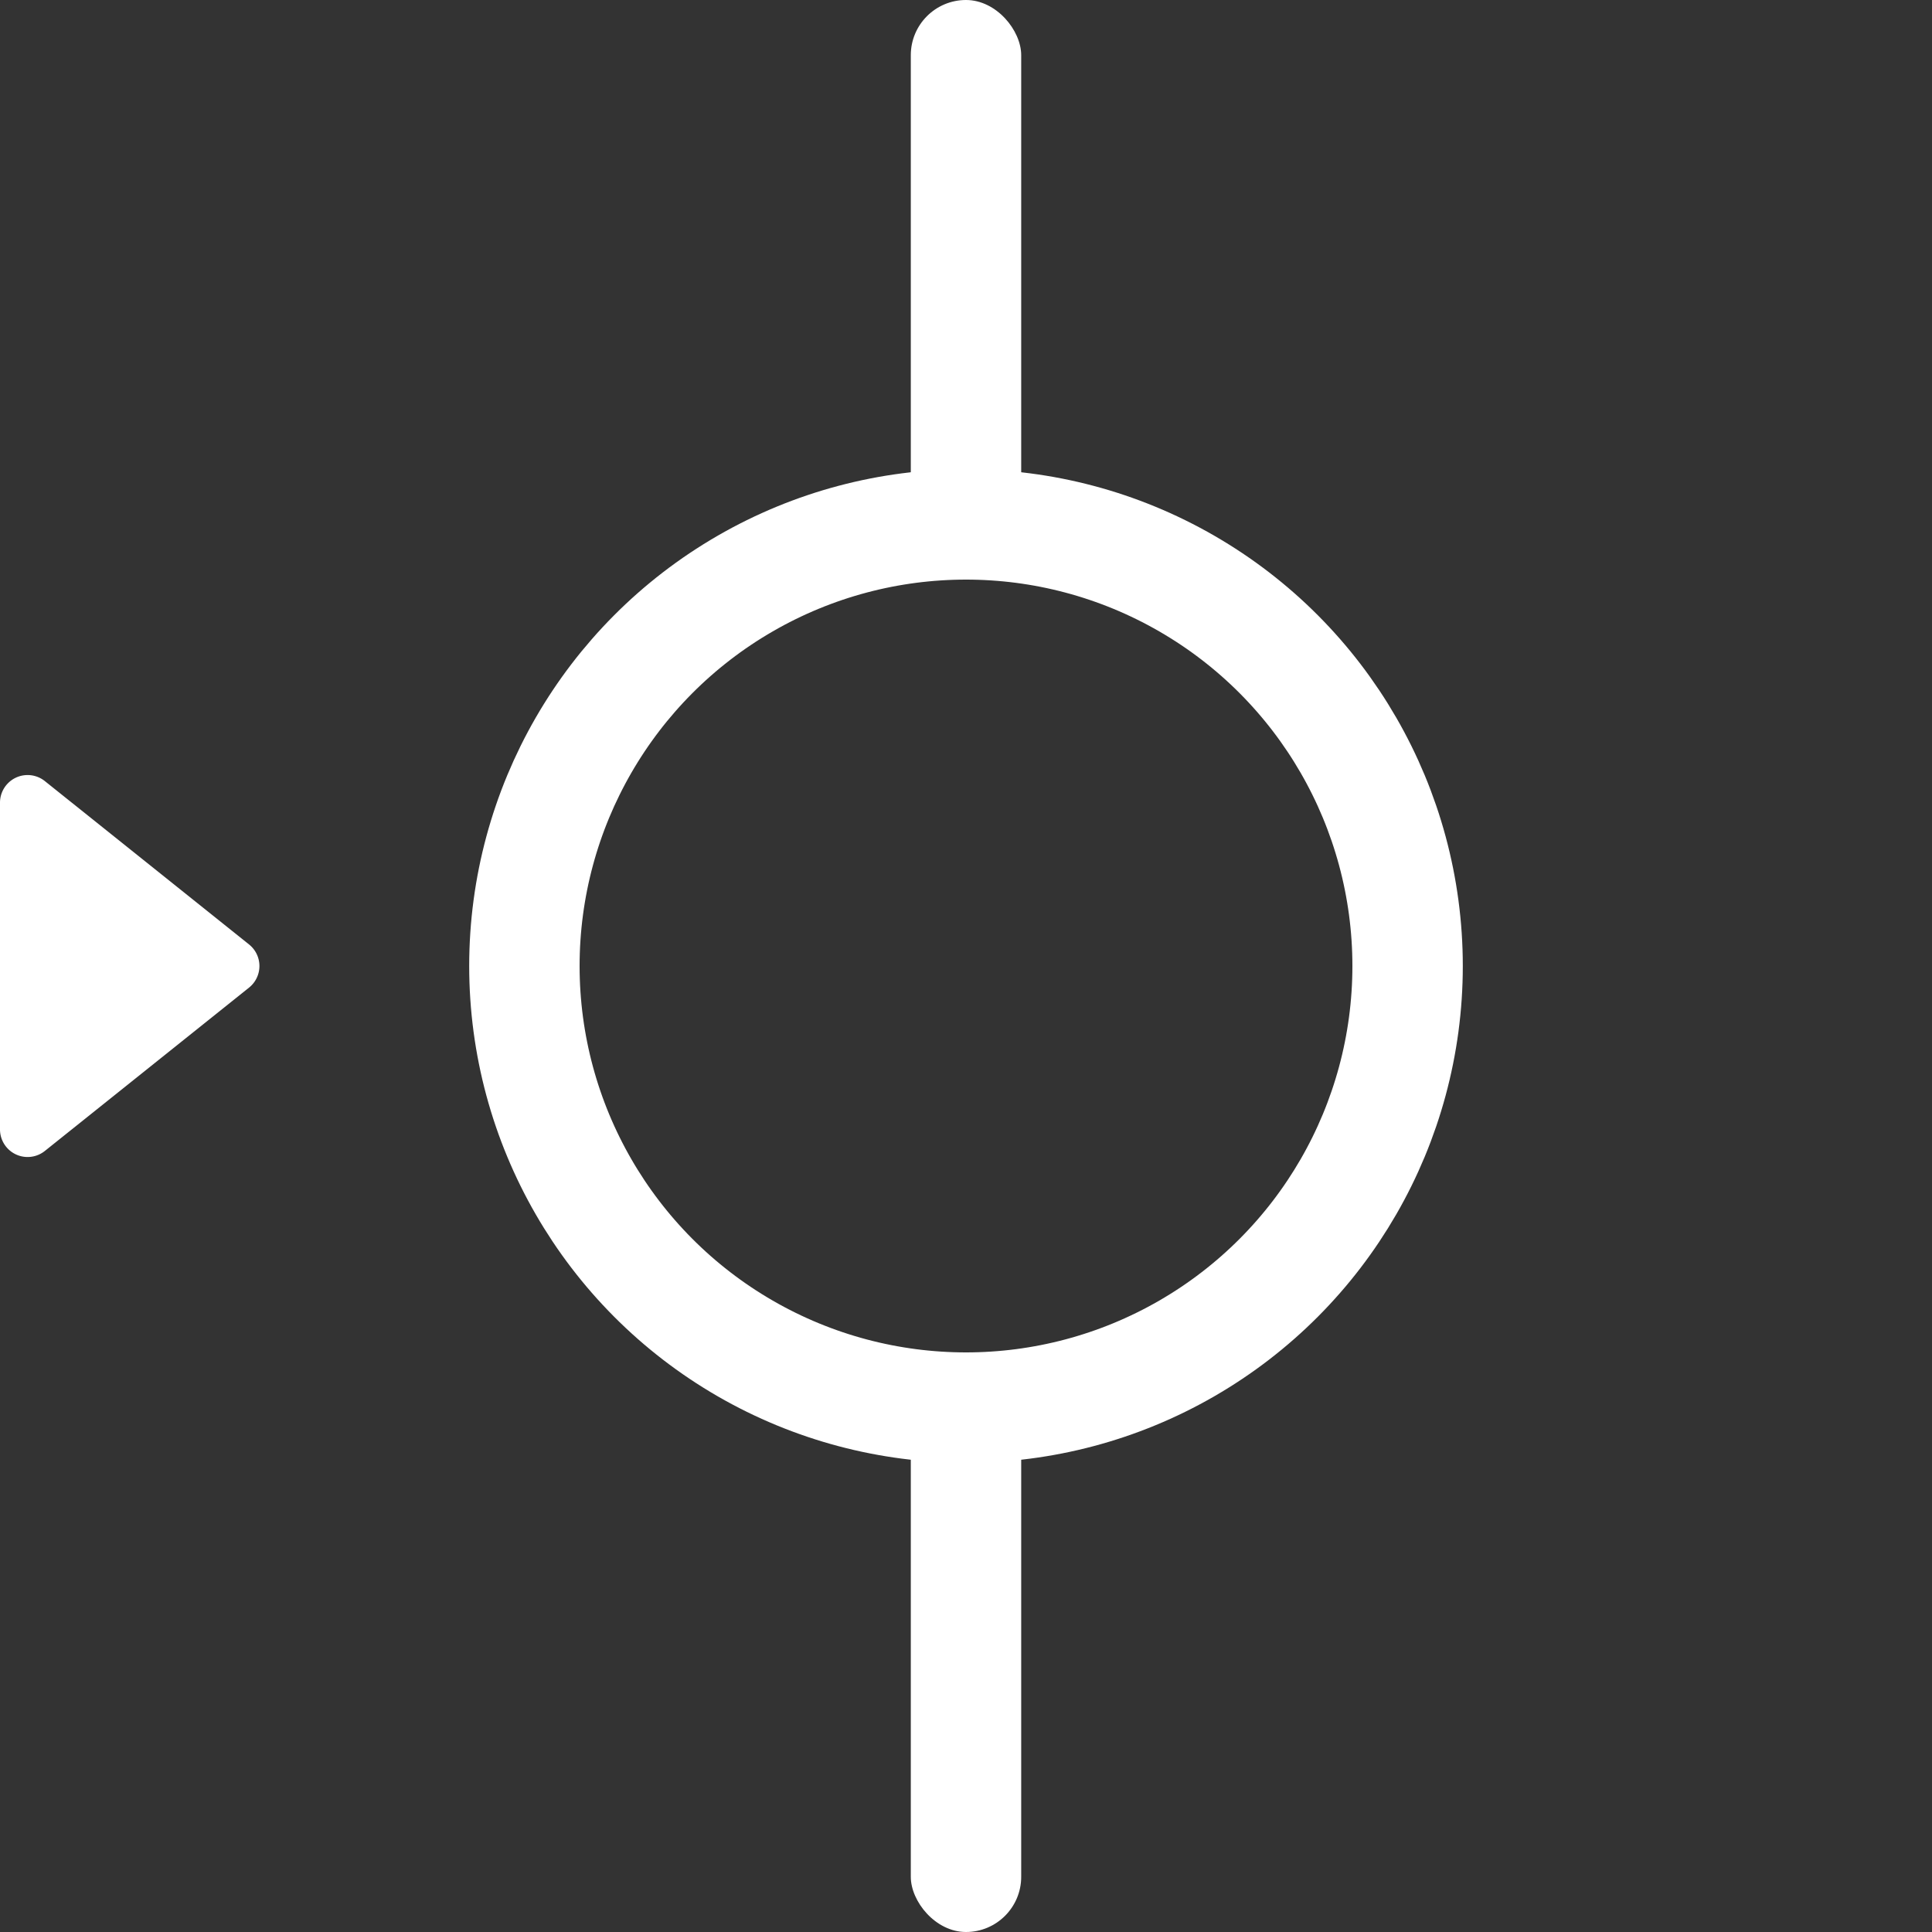 <svg xmlns="http://www.w3.org/2000/svg" width="35" height="35" viewBox="0 0 35 35">
  <rect x="0" y="0" width="35" height="35" fill="#333333" stroke="none"/>
  <defs>
    <style>
      .cls-1, .cls-3 {
        fill: #fff;
      }

      .cls-1 {
        stroke: #707070;
        opacity: 0;
      }

      .cls-2, .cls-5 {
        fill: none;
      }

      .cls-2 {
        stroke: #fff;
        stroke-width: 2px;
      }

      .cls-4 {
        stroke: none;
      }
    </style>
  </defs>
  <g id="组_19735" data-name="组 19735" transform="translate(-314 -488)">
    <g id="组_6105" data-name="组 6105" transform="translate(57 58)">
      <g id="矩形_3212" data-name="矩形 3212" class="cls-1" transform="translate(257 430)">
        <rect class="cls-4" width="35" height="35"/>
        <rect class="cls-5" x="0.5" y="0.5" width="34" height="34"/>
      </g>
      <g id="组_6092" data-name="组 6092" transform="translate(60.5 23)">
        <g id="椭圆_1" data-name="椭圆 1" class="cls-2" transform="translate(205 415.5)">
          <circle class="cls-4" cx="9" cy="9" r="9"/>
          <circle class="cls-5" cx="9" cy="9" r="8"/>
        </g>
        <rect id="矩形_2" data-name="矩形 2" class="cls-3" width="2" height="9.722" rx="1" transform="translate(213 407)"/>
        <rect id="矩形_3" data-name="矩形 3" class="cls-3" width="2" height="9.722" rx="1" transform="translate(213 432.278)"/>
      </g>
    </g>
    <path id="多边形_39" data-name="多边形 39" class="cls-3" d="M3.61.488a.5.5,0,0,1,.781,0l2.96,3.7A.5.5,0,0,1,6.96,5H1.04a.5.5,0,0,1-.39-.812Z" transform="translate(319 501.5) rotate(90)"/>
  </g>
</svg>
